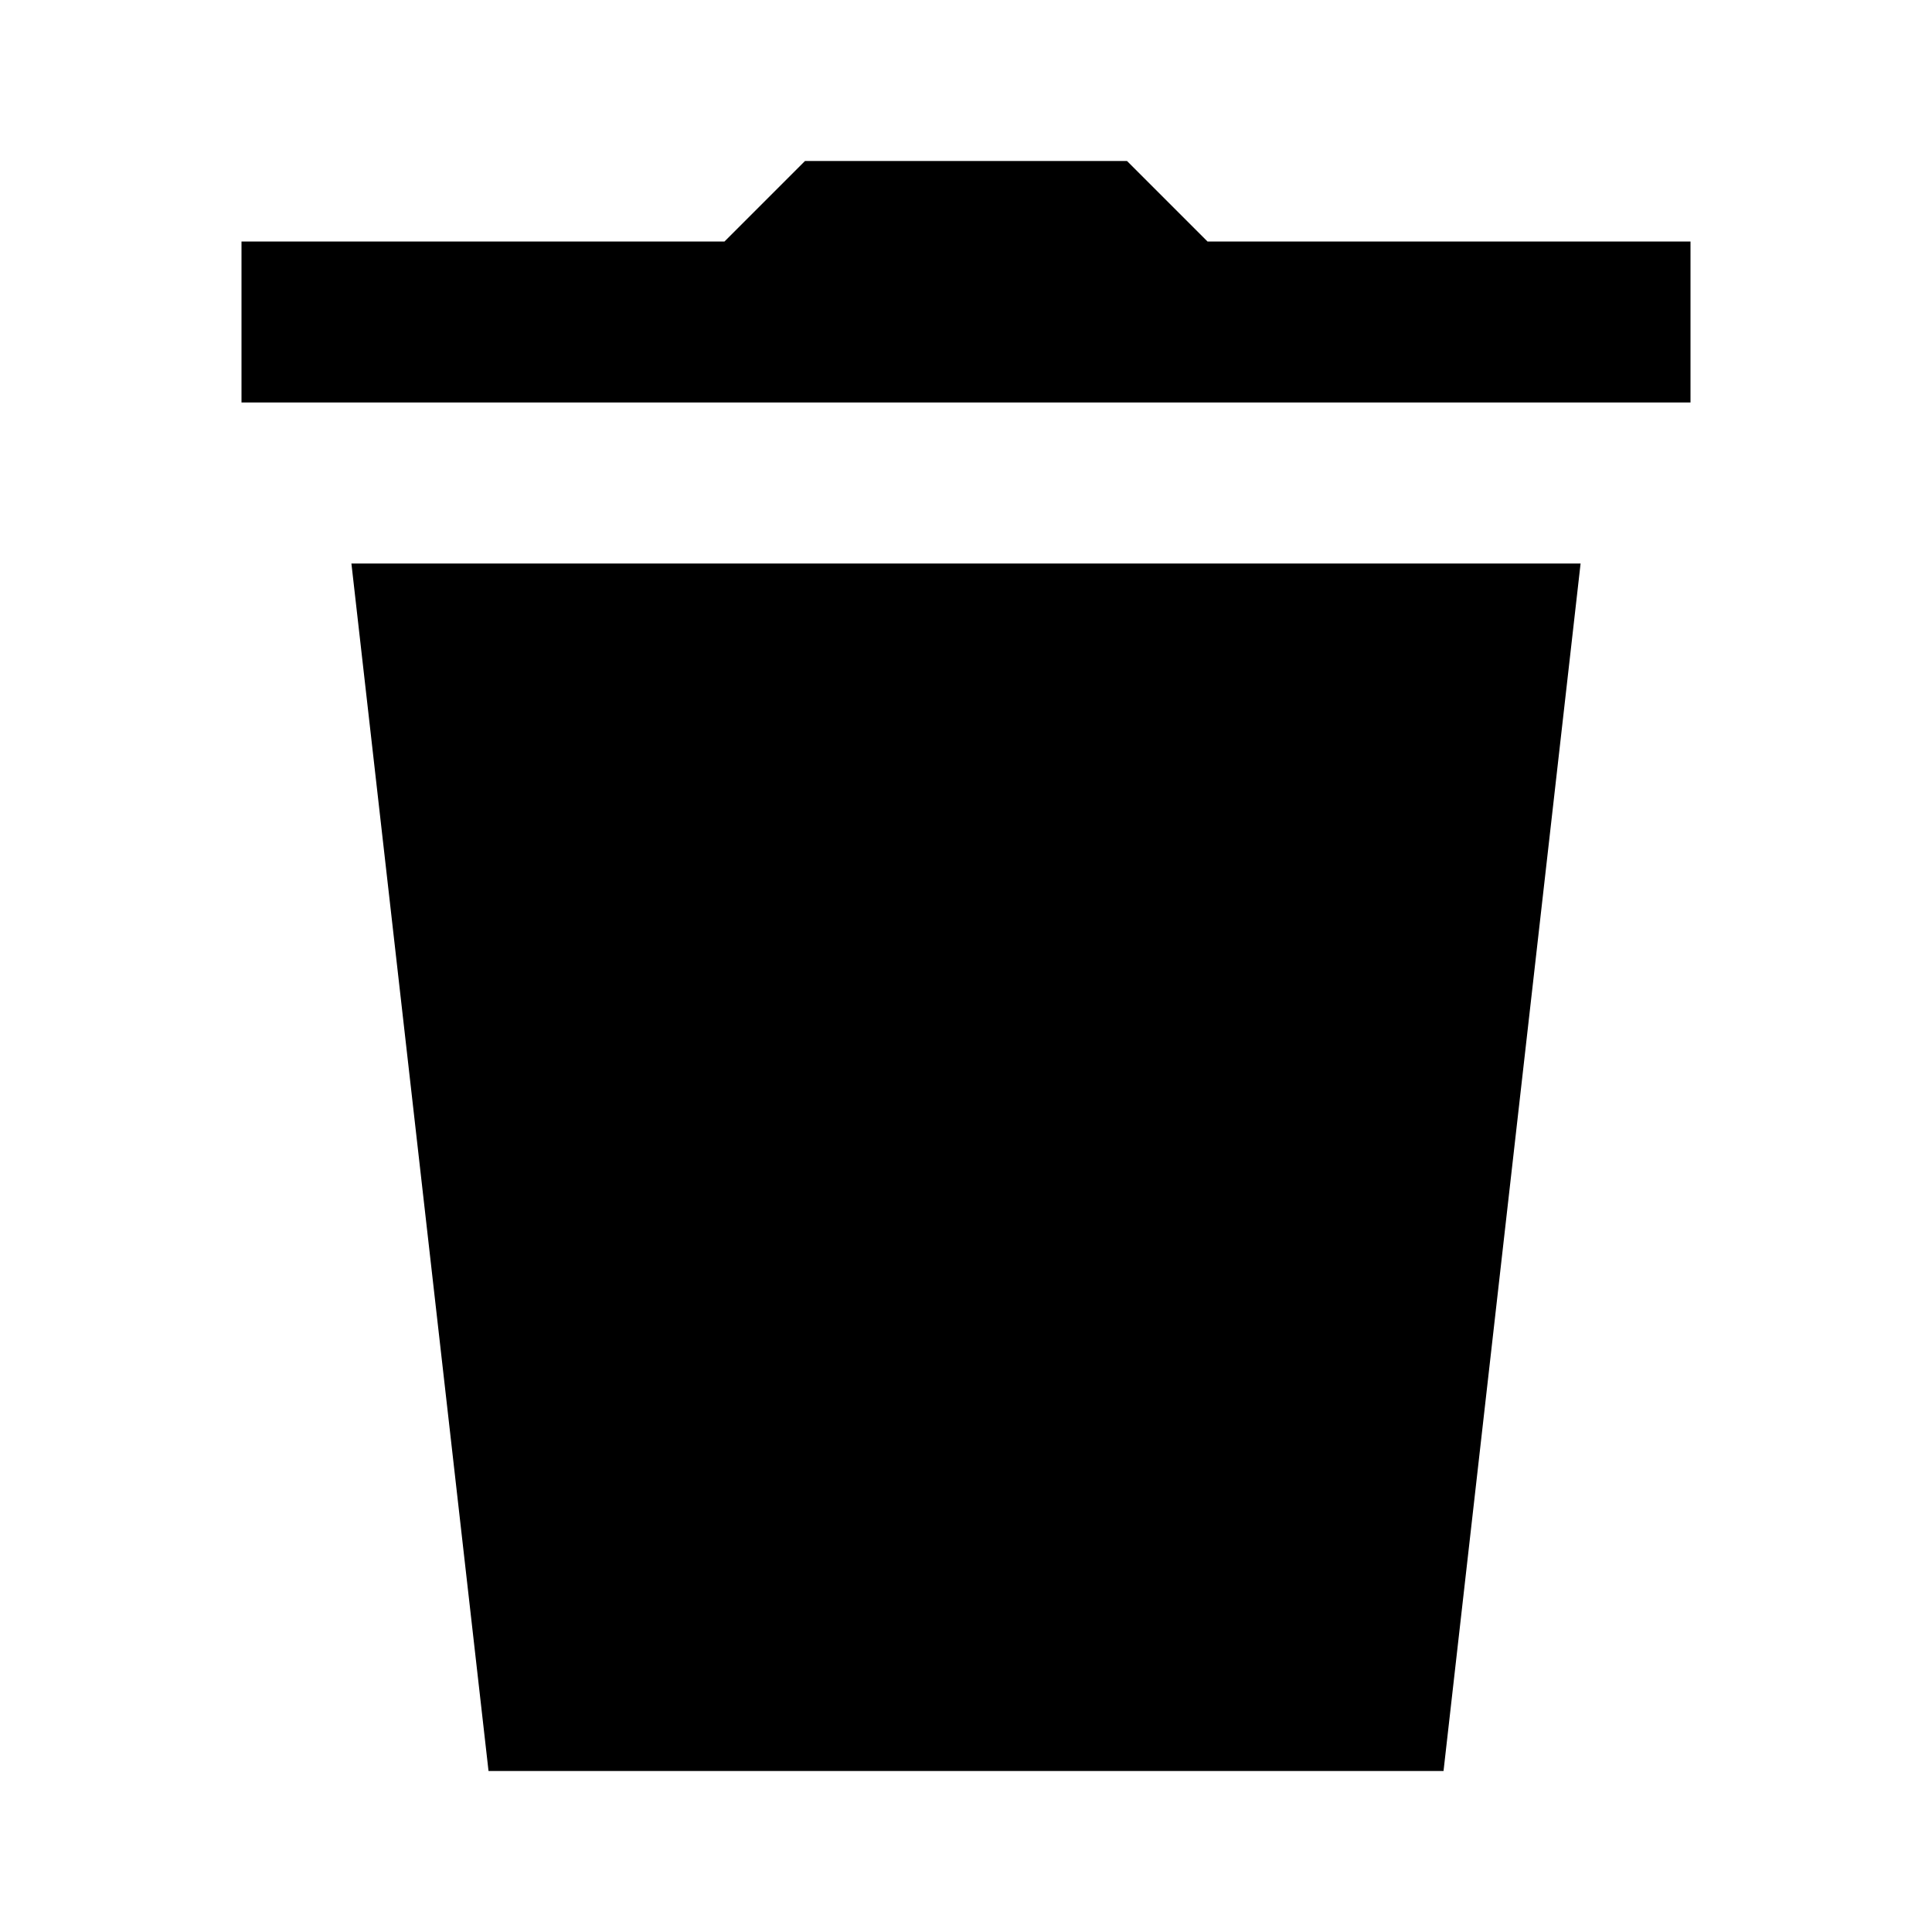 <svg width="36" height="36" viewBox="0 0 36 36" fill="none" xmlns="http://www.w3.org/2000/svg">
<path d="M15 3L13.5 4.5H4.5V7.5H31.5V4.5H22.5L21 3H15ZM6.548 10.5L9.103 33H26.898L29.452 10.5H6.548Z" fill="black"/>
</svg>
